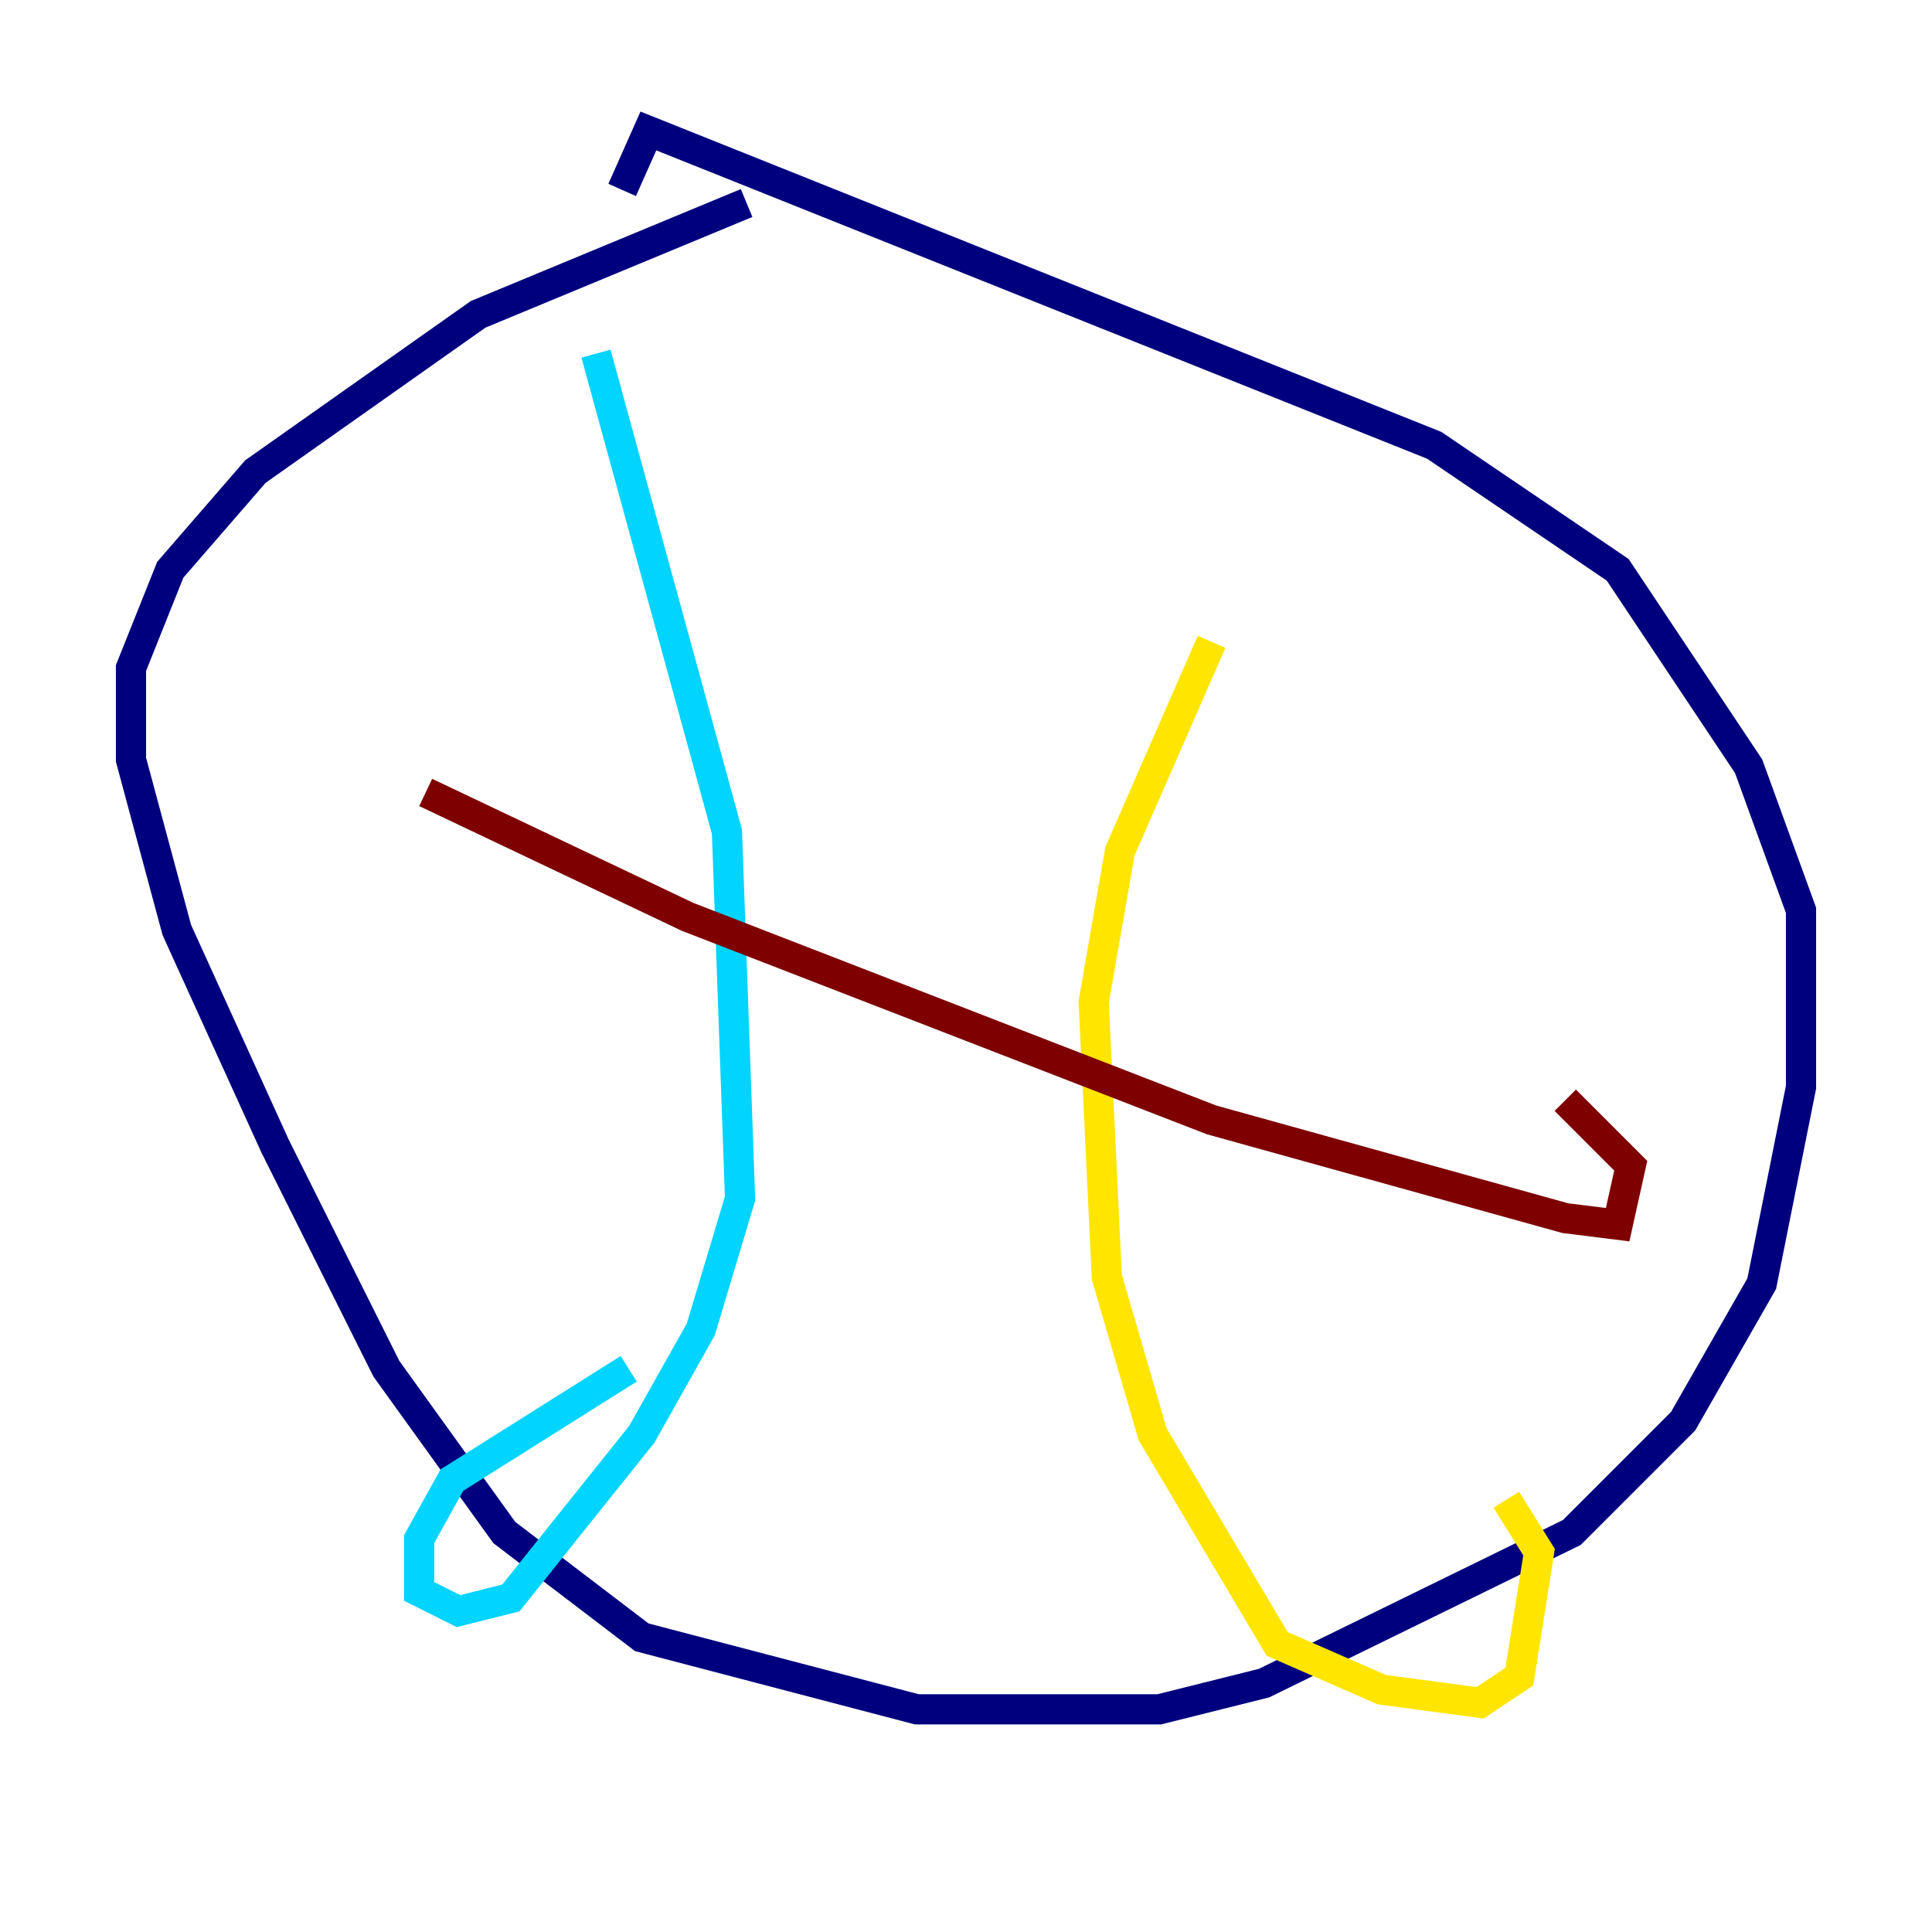 <?xml version="1.0" encoding="utf-8" ?>
<svg baseProfile="tiny" height="128" version="1.2" viewBox="0,0,128,128" width="128" xmlns="http://www.w3.org/2000/svg" xmlns:ev="http://www.w3.org/2001/xml-events" xmlns:xlink="http://www.w3.org/1999/xlink"><defs /><polyline fill="none" points="49.464,13.451 31.675,20.827 16.922,31.241 11.281,37.749 8.678,44.258 8.678,50.332 11.715,61.614 18.224,75.932 25.6,90.685 33.41,101.532 42.522,108.475 60.746,113.248 76.8,113.248 83.742,111.512 104.136,101.532 111.512,94.156 116.719,85.044 119.322,72.027 119.322,60.312 115.851,50.766 107.173,37.749 95.024,29.505 42.956,8.678 41.22,12.583" stroke="#00007f" stroke-width="2" /><polyline fill="none" points="39.485,23.43 48.163,55.105 49.031,79.403 46.427,88.081 42.522,95.024 33.844,105.871 30.373,106.739 27.77,105.437 27.77,101.966 29.939,98.061 41.654,90.685" stroke="#00d4ff" stroke-width="2" /><polyline fill="none" points="80.271,42.522 74.197,56.407 72.461,66.386 73.329,84.61 76.366,95.024 84.61,108.909 91.552,111.946 98.061,112.814 100.664,111.078 101.966,102.834 99.797,99.363" stroke="#ffe500" stroke-width="2" /><polyline fill="none" points="28.203,52.502 45.559,60.746 80.271,74.197 103.702,80.705 107.173,81.139 108.041,77.234 103.702,72.895" stroke="#7f0000" stroke-width="2" /></svg>
